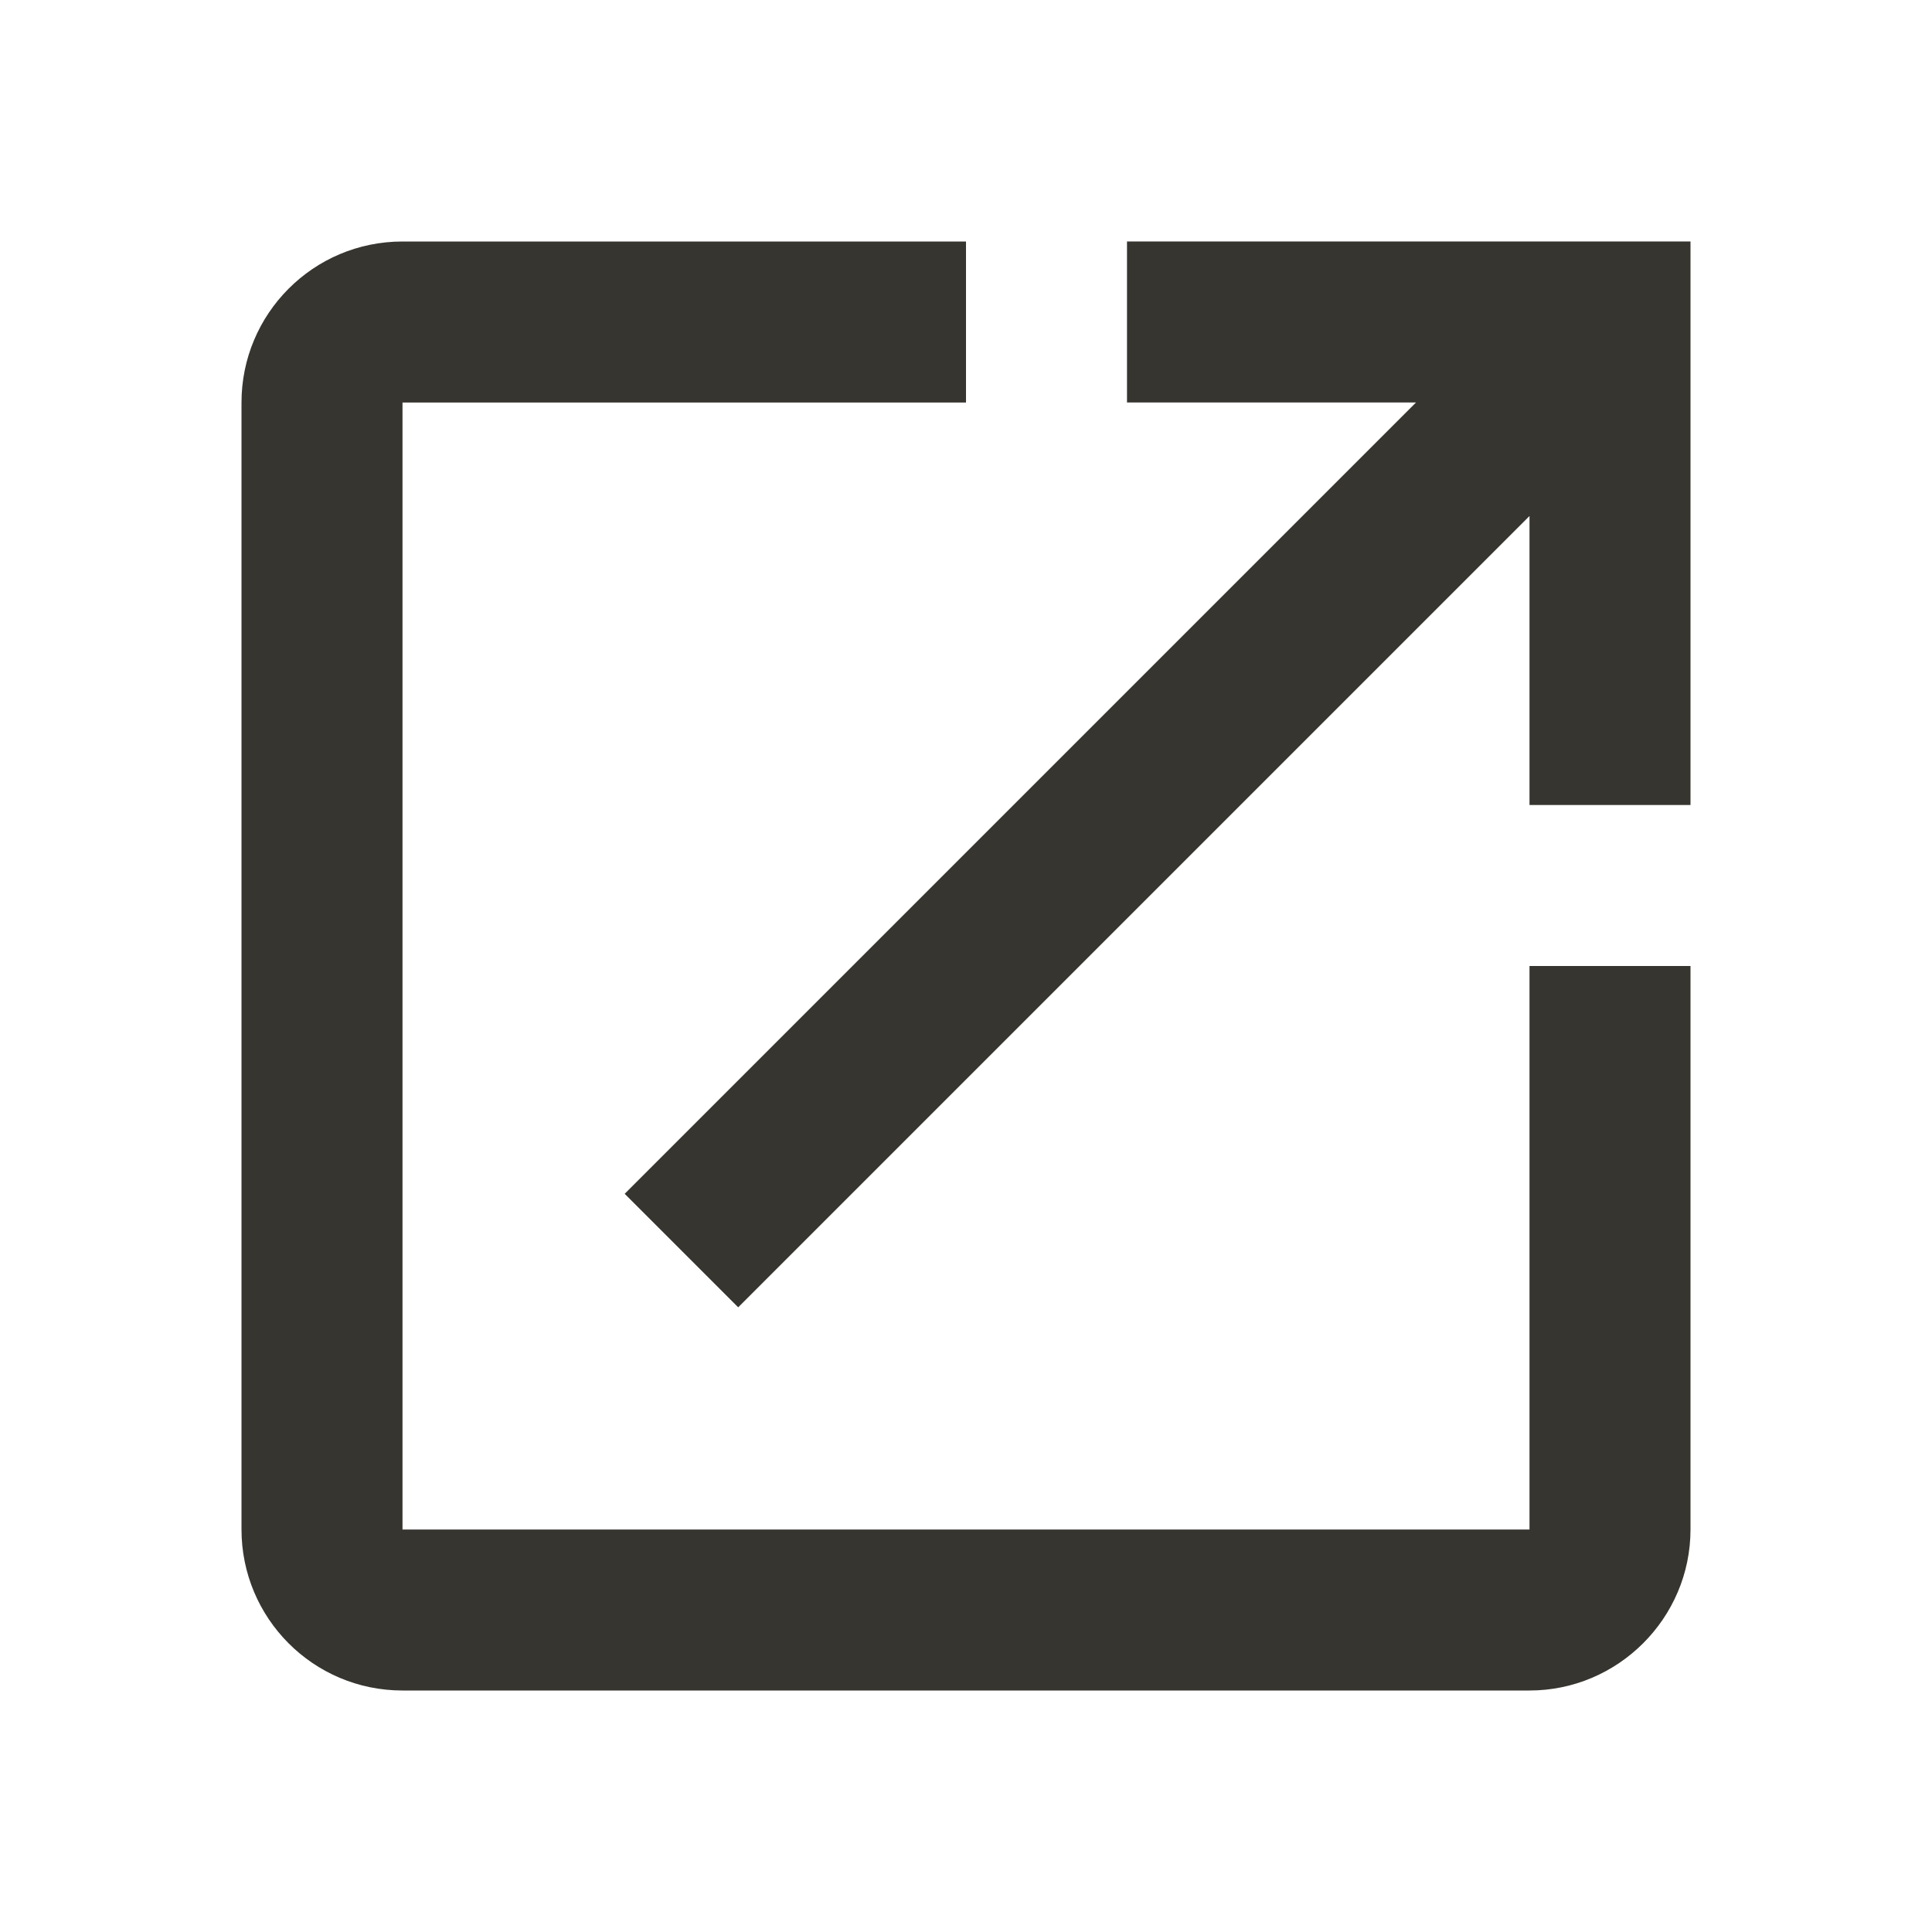 <!-- Generated by IcoMoon.io -->
<svg version="1.1" xmlns="http://www.w3.org/2000/svg" width="280" height="280" viewBox="0 0 280 280">
<title>mt-open_in_new</title>
<path fill="#37352f" d="M221.667 221.667h-163.333v-163.333h81.667v-23.333h-81.667c-12.95 0-23.333 10.5-23.333 23.333v163.333c0 12.833 10.383 23.333 23.333 23.333h163.333c12.833 0 23.333-10.5 23.333-23.333v-81.667h-23.333v81.667zM163.333 35v23.333h41.883l-114.683 114.683 16.45 16.45 114.683-114.683v41.883h23.333v-81.667h-81.667z"></path>
</svg>
